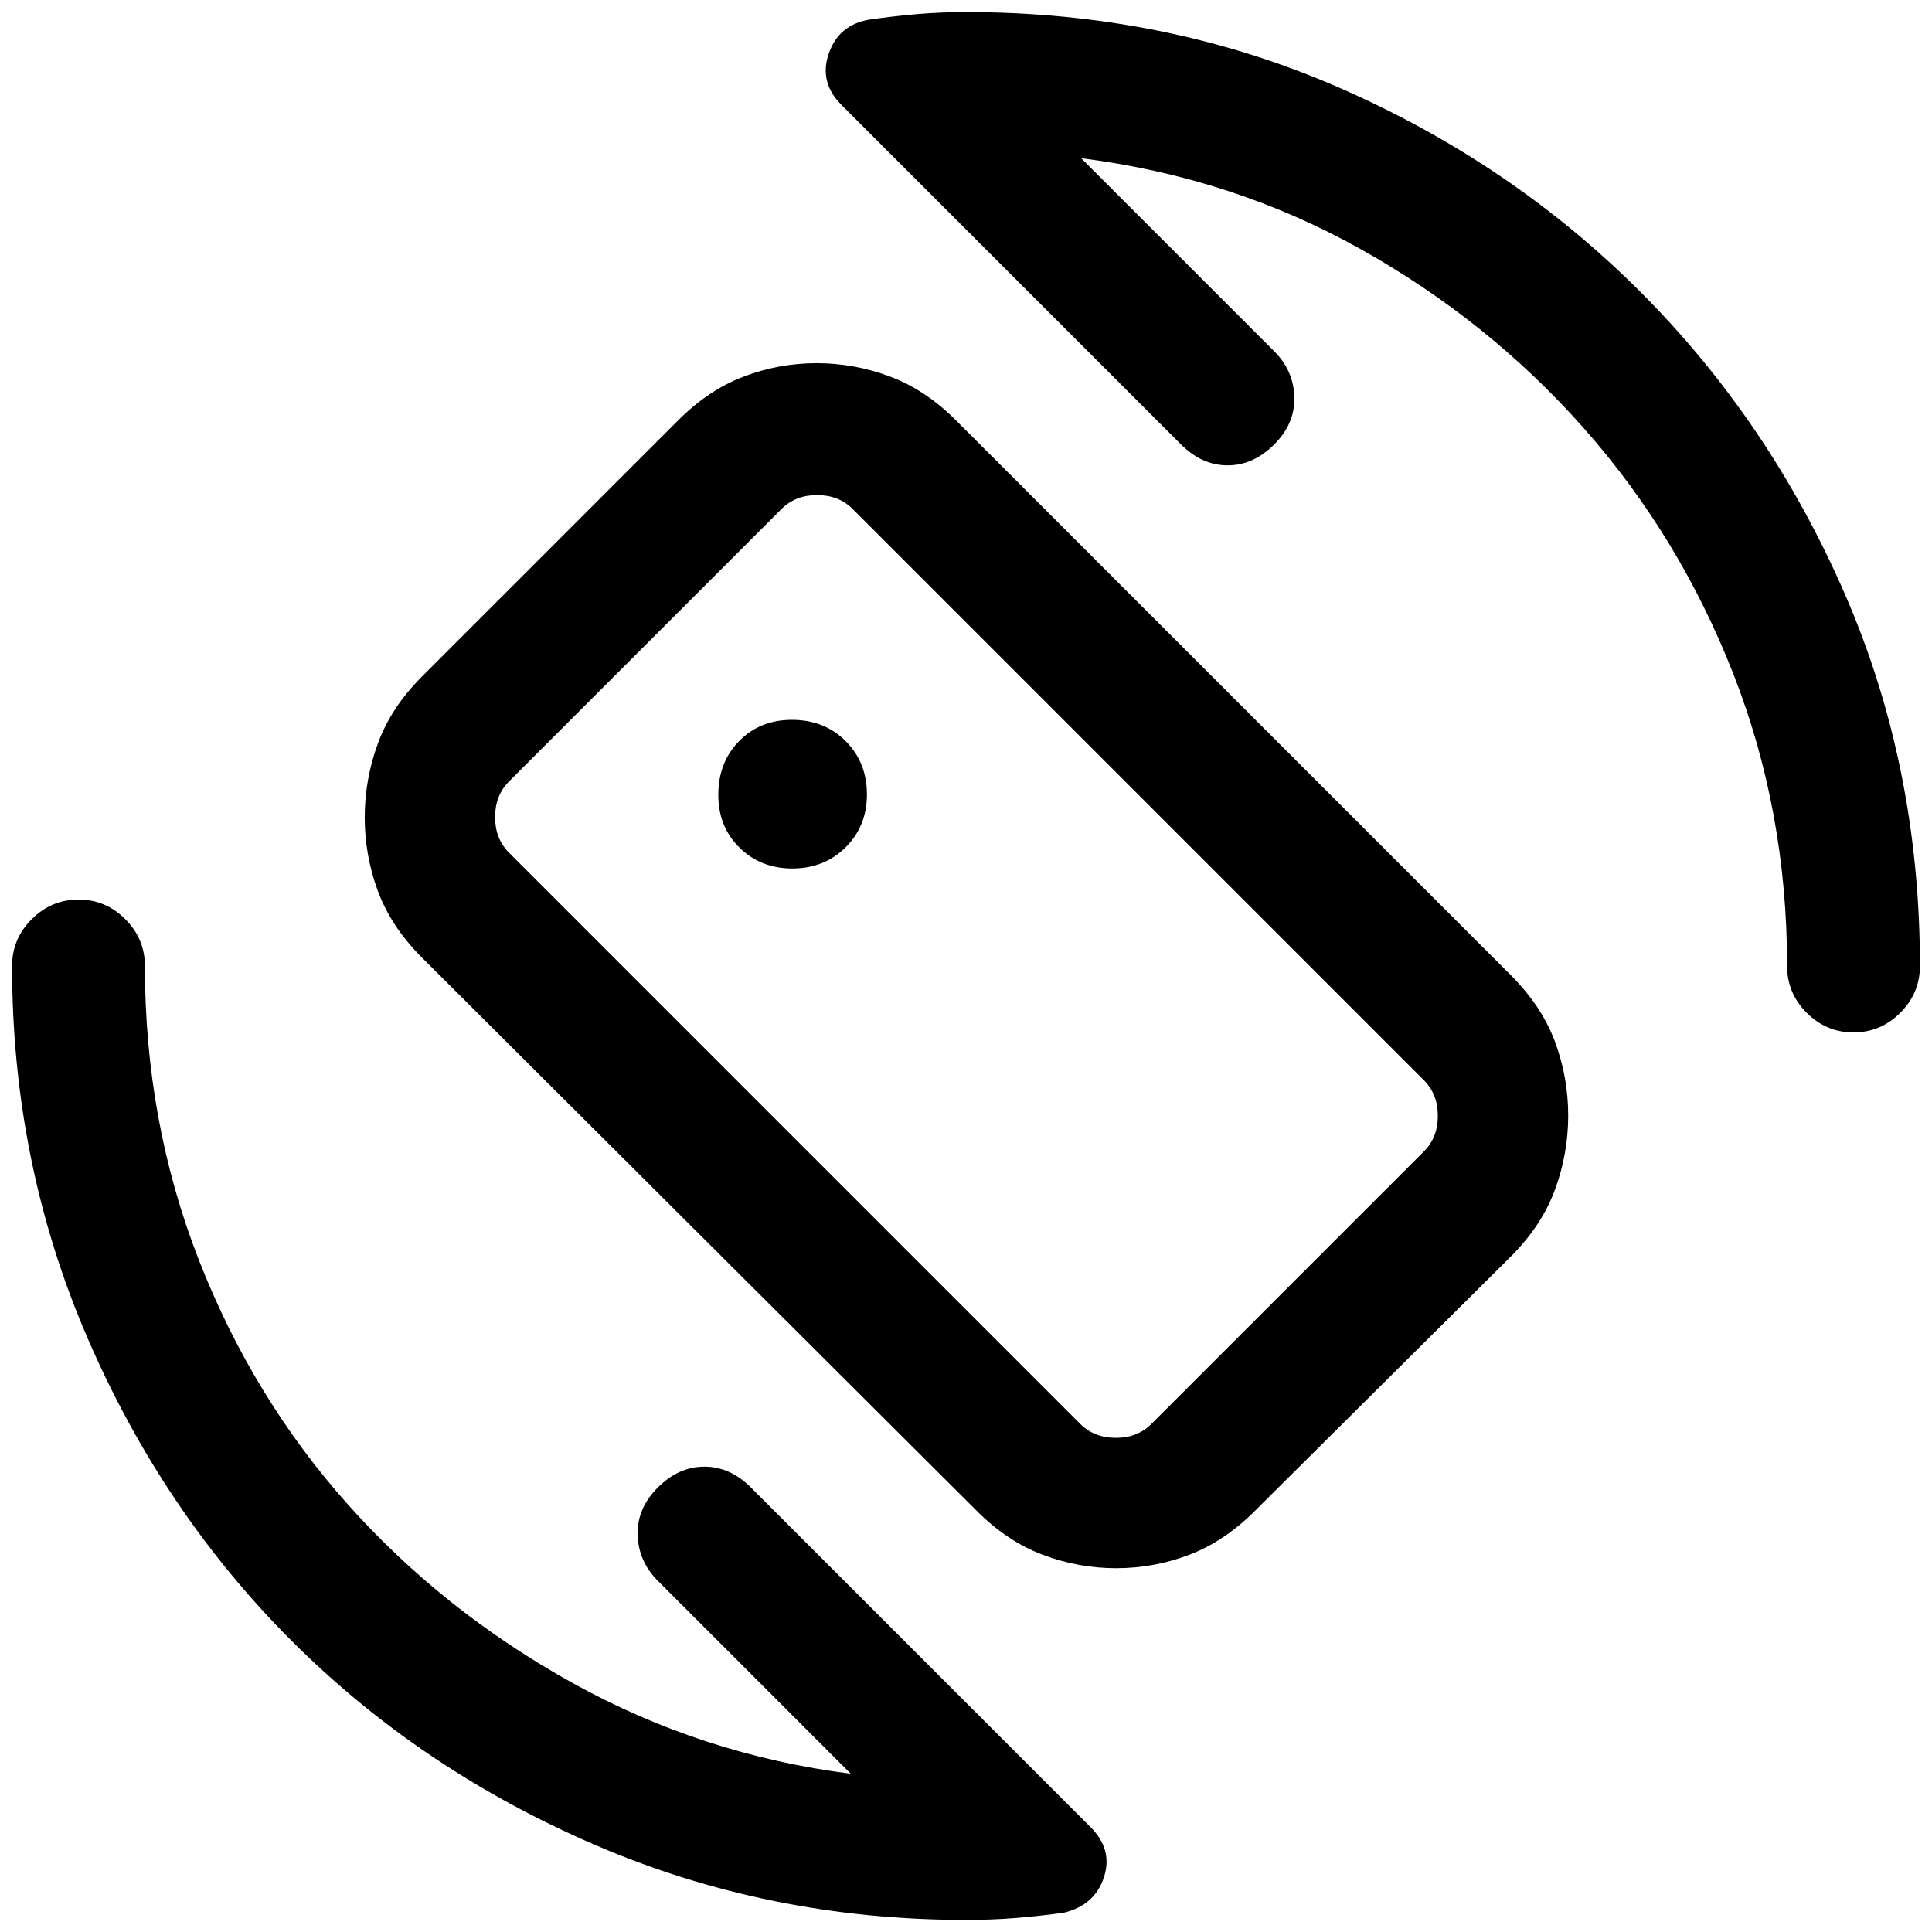 <svg xmlns="http://www.w3.org/2000/svg" height="24" viewBox="0 -960 960 960" width="24"><path d="m537.23-881.38 95.92 95.92q9.62 9.61 10 22.77.39 13.15-10 23.54-10.38 10.38-23.15 10.38-12.77 0-23.15-10.38L418.08-907.92q-11.16-11.16-6.29-25.39 4.86-14.24 19.9-16.91 12.39-1.78 24.06-2.78 11.68-1 24.25-1 99.31 0 185.12 37.42 85.8 37.43 149.92 101.54 64.11 64.12 101.54 149.92Q954-579.31 954-480q0 13.5-9.76 23.25T920.97-447q-13.51 0-23.24-9.75Q888-466.5 888-480q0-77.05-26.77-145.29-26.77-68.25-74.11-121.79-47.35-53.54-111.12-89.19t-138.77-45.11ZM422.77-78.62l-95.92-95.92q-9.62-9.61-10-22.77-.39-13.15 10-23.54 10.38-10.38 23.15-10.38 12.77 0 23.15 10.38L541.92-52.08q11.16 11.16 6.58 25-4.58 13.85-20.05 17.54Q516-7.85 504.3-6.92 492.6-6 480-6q-97.98 0-184.57-37.37-86.6-37.38-150.64-101.42-64.04-64.04-101.42-150.64Q6-382.02 6-480q0-13.5 9.76-23.25T39.03-513q13.51 0 23.24 9.75Q72-493.5 72-480q0 77.4 26.77 145.97t74.11 121.61q47.35 53.04 111.62 88.69 64.27 35.65 138.27 45.11Zm62.15-131.07L209.38-484.46q-15.16-15.28-21.65-32.89-6.5-17.61-6.5-36.48 0-18.86 6.5-36.65 6.49-17.79 21.65-33.06l127.08-127.08q15.28-15.46 32.89-22.19t36.48-6.73q18.86 0 36.65 6.73t33.06 22.19l275.54 275.54q15.16 15.29 21.65 32.89 6.5 17.61 6.5 36.48 0 18.86-6.5 36.65-6.49 17.8-21.65 33.06L624-209.69q-15.28 15.46-32.89 22.19t-36.48 6.73q-18.86 0-36.65-6.73t-33.06-22.19Zm51.85-42.77q6.92 6.92 17.69 6.92 10.77 0 17.69-6.92l135.39-135.39q6.92-6.92 6.92-17.69 0-10.77-6.92-17.69L423.69-707.08Q416.77-714 406-714q-10.77 0-17.69 6.92L252.92-571.69Q246-564.77 246-554q0 10.77 6.92 17.69l283.85 283.85Zm-56.54-227.31Zm-86.53-48.69q15.94 0 26.51-10.54 10.56-10.53 10.56-26.24 0-15.94-10.56-26.5-10.55-10.57-26.69-10.57-15.9 0-26.25 10.56-10.35 10.55-10.35 26.7 0 15.9 10.54 26.24 10.53 10.35 26.24 10.35Z"/></svg>